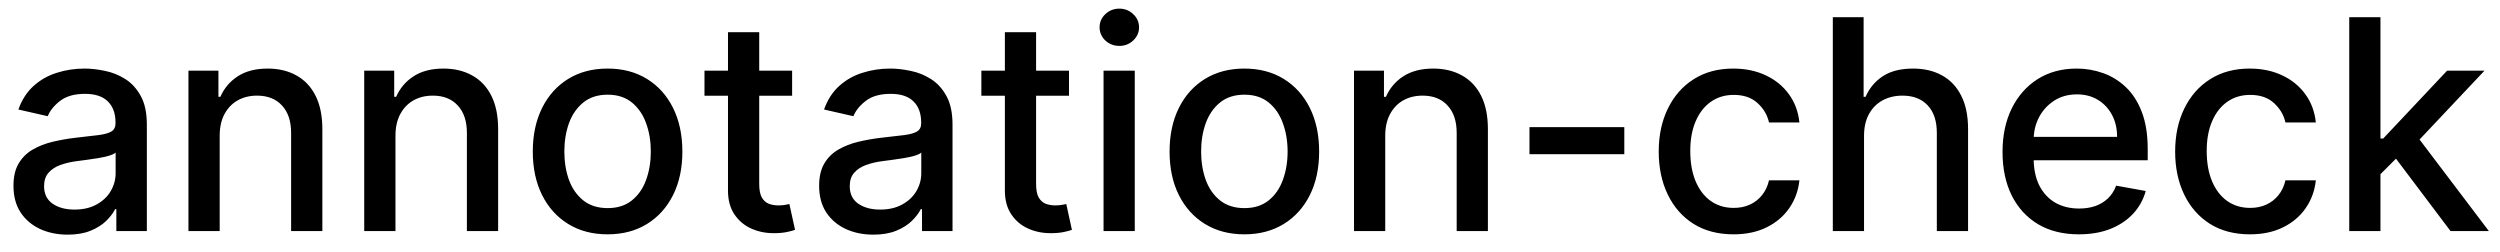 <svg width="119" height="12" viewBox="0 0 119 12" fill="none" xmlns="http://www.w3.org/2000/svg">
<path d="M3.222 11.169C2.738 11.169 2.3 11.079 1.909 10.901C1.518 10.718 1.208 10.455 0.979 10.11C0.754 9.765 0.641 9.343 0.641 8.842C0.641 8.411 0.724 8.057 0.89 7.778C1.056 7.5 1.279 7.28 1.561 7.117C1.843 6.955 2.158 6.832 2.506 6.749C2.854 6.666 3.208 6.603 3.57 6.56C4.027 6.507 4.398 6.464 4.683 6.431C4.968 6.395 5.175 6.337 5.305 6.257C5.434 6.178 5.499 6.048 5.499 5.869V5.835C5.499 5.4 5.376 5.064 5.131 4.825C4.889 4.587 4.527 4.467 4.047 4.467C3.546 4.467 3.152 4.578 2.864 4.8C2.579 5.019 2.381 5.263 2.272 5.531L0.875 5.213C1.041 4.749 1.283 4.375 1.601 4.089C1.922 3.801 2.292 3.592 2.71 3.463C3.127 3.33 3.566 3.264 4.027 3.264C4.332 3.264 4.655 3.301 4.996 3.374C5.341 3.443 5.663 3.572 5.961 3.761C6.263 3.95 6.509 4.22 6.702 4.572C6.894 4.92 6.99 5.372 6.99 5.929V11H5.538V9.956H5.479C5.383 10.148 5.238 10.337 5.046 10.523C4.854 10.708 4.607 10.863 4.305 10.985C4.004 11.108 3.643 11.169 3.222 11.169ZM3.545 9.976C3.956 9.976 4.307 9.895 4.599 9.732C4.894 9.57 5.117 9.358 5.27 9.096C5.426 8.831 5.504 8.547 5.504 8.246V7.261C5.451 7.314 5.348 7.364 5.195 7.411C5.046 7.454 4.875 7.492 4.683 7.525C4.491 7.555 4.304 7.583 4.121 7.609C3.939 7.633 3.787 7.652 3.664 7.669C3.376 7.705 3.112 7.767 2.874 7.853C2.638 7.939 2.449 8.063 2.307 8.226C2.168 8.385 2.098 8.597 2.098 8.862C2.098 9.23 2.234 9.509 2.506 9.697C2.777 9.883 3.124 9.976 3.545 9.976ZM10.457 6.466V11H8.97V3.364H10.397V4.607H10.491C10.667 4.202 10.942 3.877 11.317 3.632C11.694 3.387 12.17 3.264 12.743 3.264C13.264 3.264 13.72 3.374 14.111 3.592C14.502 3.808 14.805 4.129 15.02 4.557C15.236 4.984 15.344 5.513 15.344 6.143V11H13.857V6.322C13.857 5.768 13.713 5.336 13.425 5.024C13.136 4.709 12.74 4.552 12.236 4.552C11.892 4.552 11.585 4.626 11.317 4.776C11.051 4.925 10.841 5.143 10.685 5.432C10.533 5.717 10.457 6.062 10.457 6.466ZM18.824 6.466V11H17.337V3.364H18.764V4.607H18.858C19.034 4.202 19.309 3.877 19.684 3.632C20.062 3.387 20.537 3.264 21.111 3.264C21.631 3.264 22.087 3.374 22.478 3.592C22.869 3.808 23.172 4.129 23.388 4.557C23.603 4.984 23.711 5.513 23.711 6.143V11H22.224V6.322C22.224 5.768 22.08 5.336 21.792 5.024C21.503 4.709 21.107 4.552 20.604 4.552C20.259 4.552 19.952 4.626 19.684 4.776C19.419 4.925 19.208 5.143 19.052 5.432C18.9 5.717 18.824 6.062 18.824 6.466ZM28.921 11.154C28.205 11.154 27.58 10.99 27.047 10.662C26.513 10.334 26.099 9.875 25.804 9.285C25.509 8.695 25.361 8.005 25.361 7.217C25.361 6.424 25.509 5.732 25.804 5.138C26.099 4.545 26.513 4.085 27.047 3.756C27.58 3.428 28.205 3.264 28.921 3.264C29.637 3.264 30.262 3.428 30.795 3.756C31.329 4.085 31.743 4.545 32.038 5.138C32.333 5.732 32.481 6.424 32.481 7.217C32.481 8.005 32.333 8.695 32.038 9.285C31.743 9.875 31.329 10.334 30.795 10.662C30.262 10.99 29.637 11.154 28.921 11.154ZM28.926 9.906C29.39 9.906 29.774 9.784 30.079 9.538C30.384 9.293 30.61 8.967 30.756 8.559C30.905 8.151 30.979 7.702 30.979 7.212C30.979 6.724 30.905 6.277 30.756 5.869C30.61 5.458 30.384 5.129 30.079 4.88C29.774 4.631 29.39 4.507 28.926 4.507C28.459 4.507 28.071 4.631 27.763 4.88C27.458 5.129 27.231 5.458 27.081 5.869C26.936 6.277 26.863 6.724 26.863 7.212C26.863 7.702 26.936 8.151 27.081 8.559C27.231 8.967 27.458 9.293 27.763 9.538C28.071 9.784 28.459 9.906 28.926 9.906ZM37.705 3.364V4.557H33.533V3.364H37.705ZM34.652 1.534H36.139V8.758C36.139 9.046 36.182 9.263 36.268 9.409C36.354 9.552 36.465 9.649 36.601 9.702C36.74 9.752 36.891 9.777 37.053 9.777C37.173 9.777 37.277 9.769 37.367 9.752C37.456 9.736 37.526 9.722 37.575 9.712L37.844 10.94C37.758 10.973 37.635 11.007 37.476 11.04C37.317 11.076 37.118 11.096 36.879 11.099C36.488 11.106 36.124 11.037 35.785 10.891C35.447 10.745 35.174 10.519 34.965 10.214C34.756 9.91 34.652 9.527 34.652 9.066V1.534ZM41.571 11.169C41.087 11.169 40.65 11.079 40.259 10.901C39.868 10.718 39.558 10.455 39.329 10.11C39.104 9.765 38.991 9.343 38.991 8.842C38.991 8.411 39.074 8.057 39.239 7.778C39.405 7.5 39.629 7.28 39.911 7.117C40.192 6.955 40.507 6.832 40.855 6.749C41.203 6.666 41.558 6.603 41.919 6.56C42.377 6.507 42.748 6.464 43.033 6.431C43.318 6.395 43.525 6.337 43.654 6.257C43.784 6.178 43.848 6.048 43.848 5.869V5.835C43.848 5.4 43.726 5.064 43.48 4.825C43.238 4.587 42.877 4.467 42.397 4.467C41.896 4.467 41.502 4.578 41.213 4.8C40.928 5.019 40.731 5.263 40.622 5.531L39.225 5.213C39.39 4.749 39.632 4.375 39.95 4.089C40.272 3.801 40.642 3.592 41.059 3.463C41.477 3.33 41.916 3.264 42.377 3.264C42.681 3.264 43.005 3.301 43.346 3.374C43.691 3.443 44.012 3.572 44.31 3.761C44.612 3.95 44.859 4.22 45.051 4.572C45.243 4.92 45.34 5.372 45.34 5.929V11H43.888V9.956H43.828C43.732 10.148 43.588 10.337 43.396 10.523C43.203 10.708 42.957 10.863 42.655 10.985C42.353 11.108 41.992 11.169 41.571 11.169ZM41.894 9.976C42.305 9.976 42.657 9.895 42.948 9.732C43.243 9.57 43.467 9.358 43.62 9.096C43.775 8.831 43.853 8.547 43.853 8.246V7.261C43.8 7.314 43.697 7.364 43.545 7.411C43.396 7.454 43.225 7.492 43.033 7.525C42.841 7.555 42.653 7.583 42.471 7.609C42.289 7.633 42.136 7.652 42.014 7.669C41.725 7.705 41.462 7.767 41.223 7.853C40.988 7.939 40.799 8.063 40.656 8.226C40.517 8.385 40.448 8.597 40.448 8.862C40.448 9.23 40.584 9.509 40.855 9.697C41.127 9.883 41.473 9.976 41.894 9.976ZM50.884 3.364V4.557H46.713V3.364H50.884ZM47.832 1.534H49.318V8.758C49.318 9.046 49.361 9.263 49.447 9.409C49.534 9.552 49.645 9.649 49.781 9.702C49.92 9.752 50.071 9.777 50.233 9.777C50.352 9.777 50.457 9.769 50.546 9.752C50.636 9.736 50.705 9.722 50.755 9.712L51.023 10.94C50.937 10.973 50.815 11.007 50.656 11.04C50.496 11.076 50.298 11.096 50.059 11.099C49.668 11.106 49.303 11.037 48.965 10.891C48.627 10.745 48.354 10.519 48.145 10.214C47.936 9.91 47.832 9.527 47.832 9.066V1.534ZM52.529 11V3.364H54.015V11H52.529ZM53.279 2.185C53.021 2.185 52.799 2.099 52.613 1.927C52.431 1.751 52.34 1.542 52.34 1.3C52.34 1.055 52.431 0.846 52.613 0.674C52.799 0.498 53.021 0.411 53.279 0.411C53.538 0.411 53.758 0.498 53.941 0.674C54.126 0.846 54.219 1.055 54.219 1.3C54.219 1.542 54.126 1.751 53.941 1.927C53.758 2.099 53.538 2.185 53.279 2.185ZM59.231 11.154C58.516 11.154 57.891 10.99 57.357 10.662C56.824 10.334 56.409 9.875 56.114 9.285C55.819 8.695 55.672 8.005 55.672 7.217C55.672 6.424 55.819 5.732 56.114 5.138C56.409 4.545 56.824 4.085 57.357 3.756C57.891 3.428 58.516 3.264 59.231 3.264C59.947 3.264 60.572 3.428 61.106 3.756C61.639 4.085 62.054 4.545 62.349 5.138C62.644 5.732 62.791 6.424 62.791 7.217C62.791 8.005 62.644 8.695 62.349 9.285C62.054 9.875 61.639 10.334 61.106 10.662C60.572 10.99 59.947 11.154 59.231 11.154ZM59.236 9.906C59.7 9.906 60.085 9.784 60.39 9.538C60.695 9.293 60.92 8.967 61.066 8.559C61.215 8.151 61.29 7.702 61.29 7.212C61.29 6.724 61.215 6.277 61.066 5.869C60.92 5.458 60.695 5.129 60.39 4.88C60.085 4.631 59.7 4.507 59.236 4.507C58.769 4.507 58.381 4.631 58.073 4.88C57.768 5.129 57.541 5.458 57.392 5.869C57.246 6.277 57.173 6.724 57.173 7.212C57.173 7.702 57.246 8.151 57.392 8.559C57.541 8.967 57.768 9.293 58.073 9.538C58.381 9.784 58.769 9.906 59.236 9.906ZM65.937 6.466V11H64.451V3.364H65.877V4.607H65.972C66.147 4.202 66.422 3.877 66.797 3.632C67.175 3.387 67.65 3.264 68.224 3.264C68.744 3.264 69.2 3.374 69.591 3.592C69.982 3.808 70.285 4.129 70.501 4.557C70.716 4.984 70.824 5.513 70.824 6.143V11H69.338V6.322C69.338 5.768 69.193 5.336 68.905 5.024C68.617 4.709 68.221 4.552 67.717 4.552C67.372 4.552 67.066 4.626 66.797 4.776C66.532 4.925 66.321 5.143 66.166 5.432C66.013 5.717 65.937 6.062 65.937 6.466ZM77.317 6.053V7.341H72.803V6.053H77.317ZM82.515 11.154C81.776 11.154 81.139 10.987 80.606 10.652C80.075 10.314 79.668 9.848 79.383 9.255C79.098 8.662 78.955 7.982 78.955 7.217C78.955 6.441 79.101 5.757 79.393 5.163C79.684 4.567 80.095 4.101 80.626 3.766C81.156 3.432 81.781 3.264 82.5 3.264C83.08 3.264 83.597 3.372 84.051 3.587C84.505 3.799 84.871 4.098 85.15 4.482C85.431 4.867 85.599 5.316 85.652 5.83H84.205C84.126 5.472 83.943 5.163 83.658 4.905C83.376 4.646 82.999 4.517 82.525 4.517C82.11 4.517 81.748 4.626 81.436 4.845C81.128 5.061 80.887 5.369 80.715 5.77C80.543 6.168 80.457 6.638 80.457 7.182C80.457 7.739 80.541 8.219 80.71 8.624C80.879 9.028 81.118 9.341 81.426 9.563C81.737 9.785 82.104 9.896 82.525 9.896C82.806 9.896 83.062 9.845 83.29 9.742C83.522 9.636 83.716 9.485 83.872 9.29C84.031 9.094 84.142 8.859 84.205 8.584H85.652C85.599 9.078 85.438 9.518 85.17 9.906C84.901 10.294 84.541 10.599 84.091 10.821C83.643 11.043 83.118 11.154 82.515 11.154ZM88.728 6.466V11H87.242V0.818H88.708V4.607H88.803C88.981 4.196 89.255 3.869 89.623 3.627C89.991 3.385 90.471 3.264 91.065 3.264C91.588 3.264 92.046 3.372 92.437 3.587C92.831 3.803 93.136 4.124 93.352 4.552C93.57 4.976 93.68 5.506 93.68 6.143V11H92.193V6.322C92.193 5.762 92.049 5.327 91.761 5.019C91.472 4.708 91.071 4.552 90.558 4.552C90.206 4.552 89.891 4.626 89.613 4.776C89.338 4.925 89.121 5.143 88.962 5.432C88.806 5.717 88.728 6.062 88.728 6.466ZM98.954 11.154C98.202 11.154 97.554 10.993 97.011 10.672C96.47 10.347 96.053 9.891 95.758 9.305C95.466 8.715 95.32 8.024 95.32 7.232C95.32 6.449 95.466 5.76 95.758 5.163C96.053 4.567 96.464 4.101 96.991 3.766C97.521 3.432 98.141 3.264 98.85 3.264C99.281 3.264 99.699 3.335 100.103 3.478C100.507 3.62 100.87 3.844 101.192 4.149C101.513 4.454 101.767 4.85 101.952 5.337C102.138 5.821 102.231 6.41 102.231 7.102V7.629H96.16V6.516H100.774C100.774 6.125 100.695 5.778 100.536 5.477C100.376 5.172 100.153 4.931 99.864 4.756C99.579 4.58 99.245 4.492 98.86 4.492C98.442 4.492 98.078 4.595 97.766 4.8C97.458 5.003 97.219 5.268 97.05 5.596C96.885 5.921 96.802 6.274 96.802 6.655V7.525C96.802 8.035 96.891 8.469 97.07 8.827C97.253 9.185 97.506 9.459 97.831 9.648C98.156 9.833 98.535 9.926 98.969 9.926C99.251 9.926 99.508 9.886 99.74 9.807C99.972 9.724 100.173 9.601 100.342 9.439C100.511 9.277 100.64 9.076 100.729 8.837L102.136 9.091C102.024 9.505 101.821 9.868 101.53 10.18C101.241 10.488 100.879 10.728 100.441 10.901C100.007 11.07 99.511 11.154 98.954 11.154ZM107.097 11.154C106.358 11.154 105.721 10.987 105.188 10.652C104.657 10.314 104.25 9.848 103.965 9.255C103.68 8.662 103.537 7.982 103.537 7.217C103.537 6.441 103.683 5.757 103.975 5.163C104.266 4.567 104.677 4.101 105.208 3.766C105.738 3.432 106.363 3.264 107.082 3.264C107.662 3.264 108.179 3.372 108.633 3.587C109.087 3.799 109.453 4.098 109.732 4.482C110.013 4.867 110.181 5.316 110.234 5.83H108.787C108.708 5.472 108.525 5.163 108.24 4.905C107.959 4.646 107.581 4.517 107.107 4.517C106.692 4.517 106.329 4.626 106.018 4.845C105.71 5.061 105.469 5.369 105.297 5.77C105.125 6.168 105.039 6.638 105.039 7.182C105.039 7.739 105.123 8.219 105.292 8.624C105.461 9.028 105.7 9.341 106.008 9.563C106.32 9.785 106.686 9.896 107.107 9.896C107.388 9.896 107.644 9.845 107.872 9.742C108.104 9.636 108.298 9.485 108.454 9.29C108.613 9.094 108.724 8.859 108.787 8.584H110.234C110.181 9.078 110.02 9.518 109.752 9.906C109.483 10.294 109.124 10.599 108.673 10.821C108.225 11.043 107.7 11.154 107.097 11.154ZM113.191 8.41L113.181 6.595H113.439L116.482 3.364H118.262L114.792 7.043H114.558L113.191 8.41ZM111.824 11V0.818H113.31V11H111.824ZM116.646 11L113.912 7.371L114.936 6.332L118.471 11H116.646Z" fill="black"/>
</svg>
